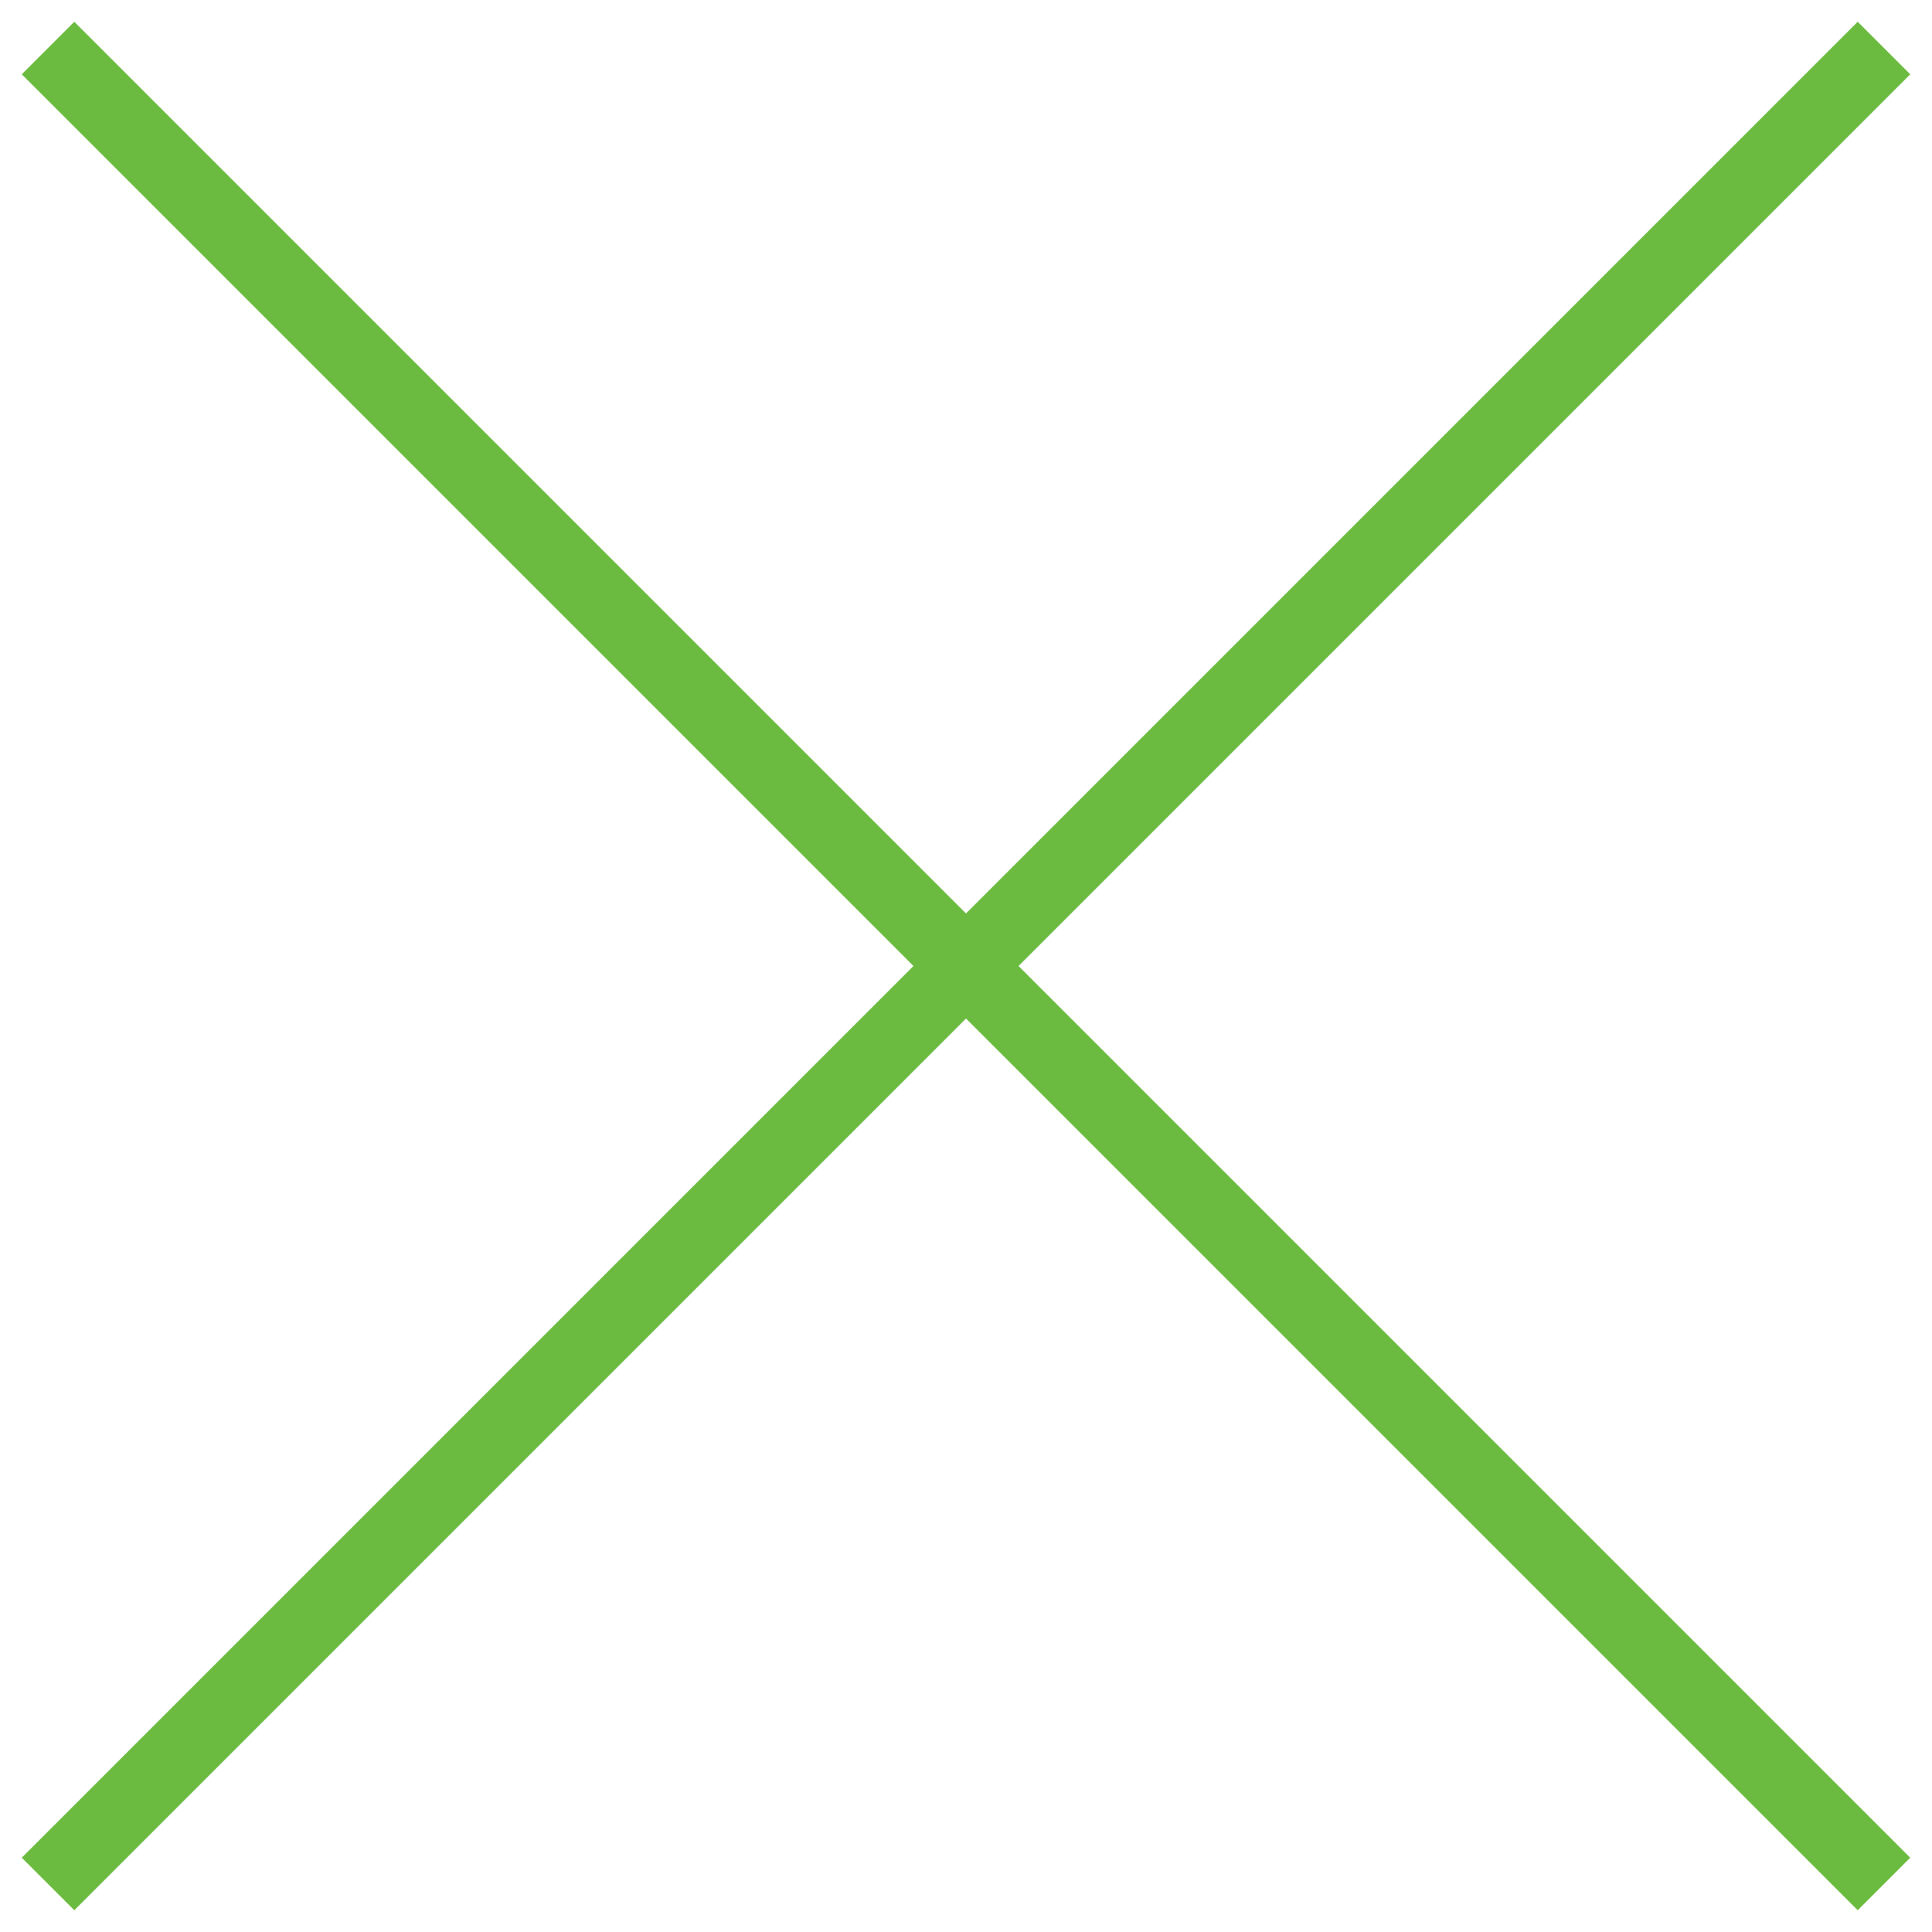 <svg width="26" height="26" viewBox="0 0 26 26" fill="none" xmlns="http://www.w3.org/2000/svg">
<path d="M1 1L25 25" stroke="#6BBB41" stroke-linecap="square"/>
<path d="M25 1L1 25" stroke="#6BBB41" stroke-linecap="square"/>
</svg>
